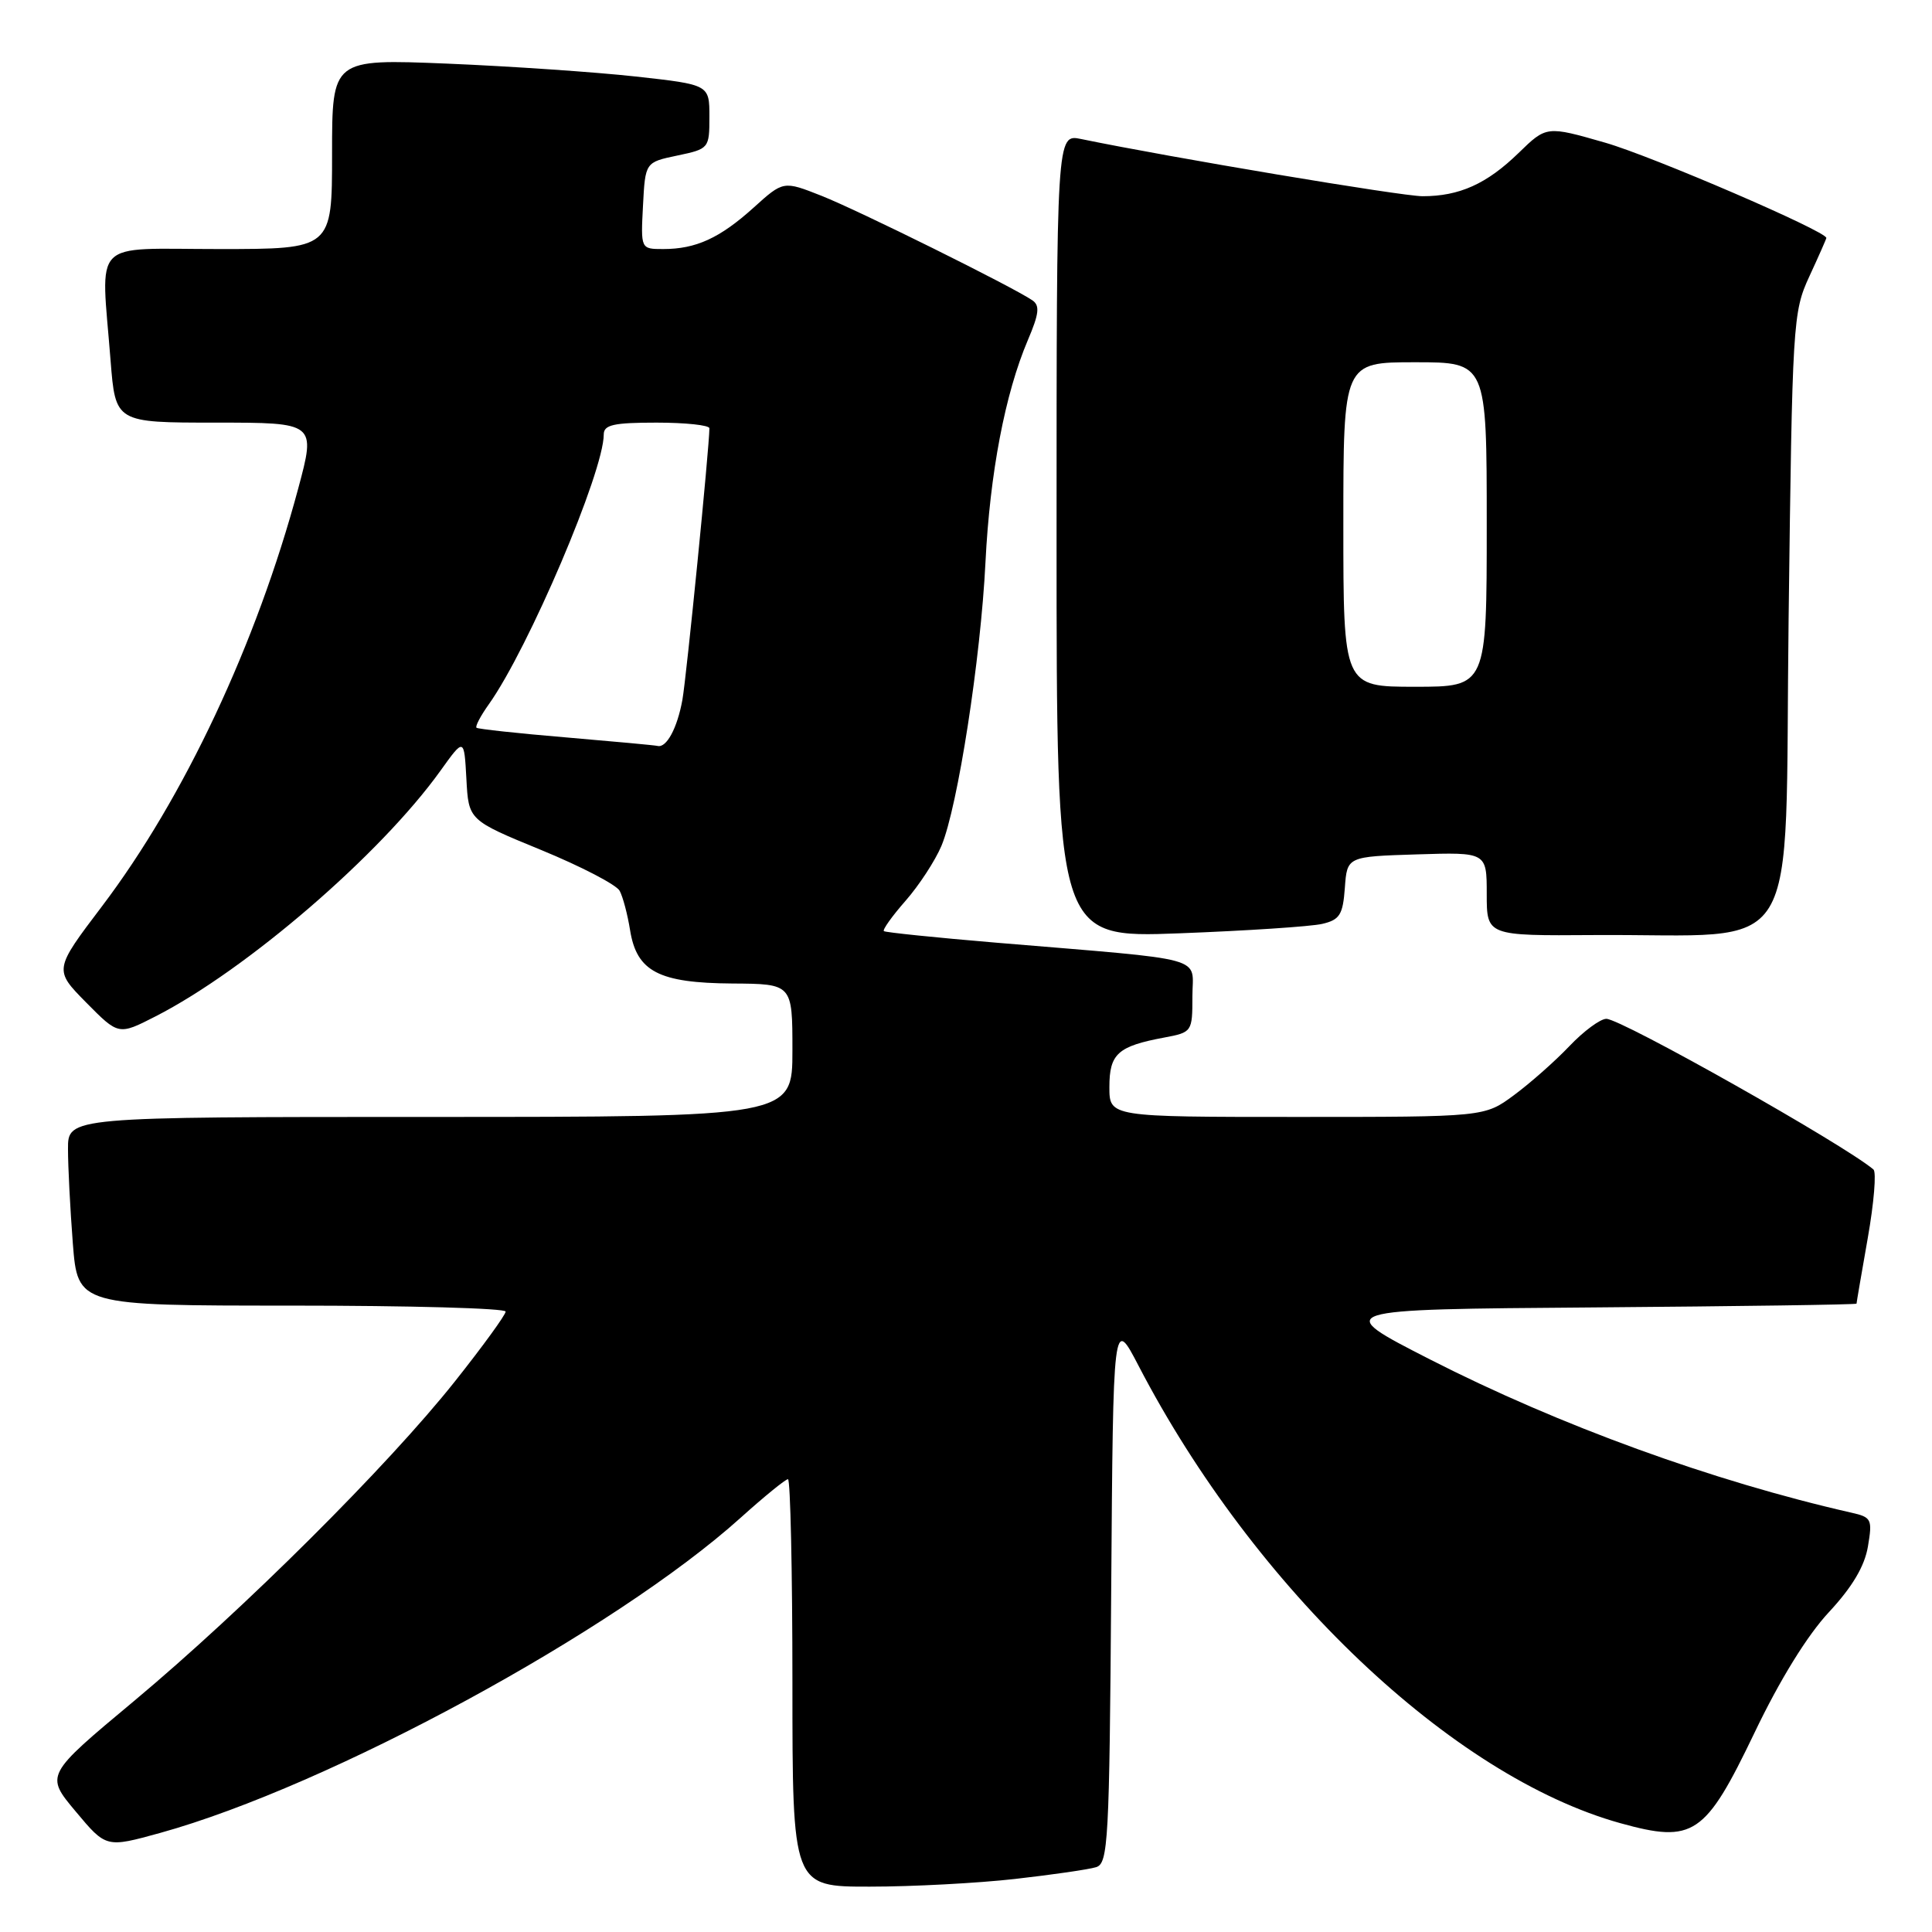 <?xml version="1.0" encoding="UTF-8" standalone="no"?>
<!DOCTYPE svg PUBLIC "-//W3C//DTD SVG 1.1//EN" "http://www.w3.org/Graphics/SVG/1.1/DTD/svg11.dtd" >
<svg xmlns="http://www.w3.org/2000/svg" xmlns:xlink="http://www.w3.org/1999/xlink" version="1.1" viewBox="0 0 256 256">
 <g >
 <path fill="currentColor"
d=" M 134.50 248.97 C 139.45 248.41 144.28 247.71 145.24 247.41 C 146.84 246.92 147.00 244.04 147.24 210.69 C 147.50 174.50 147.50 174.50 150.88 181.00 C 166.23 210.52 192.42 235.38 214.70 241.58 C 224.40 244.27 225.94 243.23 232.48 229.60 C 235.82 222.61 239.47 216.70 242.33 213.63 C 245.43 210.30 247.07 207.54 247.51 204.92 C 248.12 201.31 247.99 201.04 245.33 200.44 C 226.96 196.27 206.63 188.88 189.50 180.14 C 176.50 173.50 176.50 173.50 211.25 173.24 C 230.36 173.09 246.00 172.87 246.00 172.74 C 246.00 172.61 246.67 168.69 247.49 164.04 C 248.31 159.39 248.65 155.30 248.24 154.96 C 244.29 151.62 214.82 135.00 212.85 135.00 C 212.05 135.00 209.84 136.63 207.95 138.62 C 206.05 140.62 202.74 143.54 200.60 145.12 C 196.70 148.00 196.70 148.00 171.85 148.00 C 147.00 148.00 147.00 148.00 147.00 144.04 C 147.00 139.63 148.11 138.63 154.27 137.48 C 157.95 136.79 158.00 136.72 158.00 132.03 C 158.00 126.60 160.57 127.30 132.00 124.91 C 124.03 124.24 117.33 123.55 117.12 123.38 C 116.91 123.21 118.20 121.40 119.99 119.36 C 121.78 117.32 123.92 114.04 124.75 112.07 C 126.90 106.93 129.95 87.30 130.58 74.50 C 131.17 62.70 133.17 52.18 136.19 45.08 C 137.69 41.56 137.81 40.49 136.79 39.79 C 134.13 37.98 113.69 27.85 108.84 25.94 C 103.80 23.95 103.80 23.95 99.85 27.52 C 95.38 31.55 92.22 33.00 87.88 33.00 C 84.90 33.00 84.90 33.00 85.20 27.25 C 85.50 21.50 85.50 21.50 89.75 20.61 C 93.94 19.73 94.00 19.66 94.00 15.47 C 94.00 11.22 94.00 11.22 84.25 10.14 C 78.89 9.55 67.64 8.78 59.25 8.43 C 44.00 7.81 44.00 7.81 44.00 20.40 C 44.00 33.00 44.00 33.00 29.00 33.00 C 11.85 33.00 13.38 31.42 14.65 47.75 C 15.30 56.00 15.30 56.00 28.58 56.00 C 41.86 56.00 41.86 56.00 39.51 64.75 C 33.99 85.29 24.40 105.71 13.52 120.08 C 7.14 128.50 7.14 128.50 11.42 132.84 C 15.71 137.18 15.71 137.18 20.60 134.68 C 32.66 128.52 50.42 113.21 58.36 102.13 C 61.50 97.75 61.50 97.75 61.80 103.22 C 62.09 108.68 62.09 108.68 71.71 112.63 C 77.01 114.81 81.69 117.24 82.11 118.04 C 82.54 118.84 83.16 121.19 83.49 123.26 C 84.37 128.73 87.28 130.25 97.03 130.32 C 105.00 130.37 105.00 130.37 105.00 139.18 C 105.00 148.00 105.00 148.00 57.00 148.00 C 9.00 148.00 9.00 148.00 9.01 152.25 C 9.01 154.59 9.30 160.21 9.65 164.75 C 10.30 173.00 10.30 173.00 38.65 173.00 C 54.24 173.00 67.00 173.35 67.00 173.79 C 67.00 174.22 63.98 178.38 60.28 183.04 C 51.37 194.26 32.29 213.25 17.75 225.40 C 5.99 235.21 5.99 235.21 10.03 240.03 C 14.06 244.85 14.06 244.85 21.23 242.87 C 43.58 236.68 81.52 216.08 98.16 201.09 C 101.27 198.29 104.09 196.00 104.41 196.00 C 104.73 196.00 105.00 208.15 105.00 223.00 C 105.00 250.00 105.00 250.00 115.25 249.99 C 120.89 249.99 129.55 249.53 134.50 248.97 Z  M 175.20 122.42 C 177.52 121.88 177.94 121.21 178.20 117.64 C 178.50 113.50 178.50 113.50 187.75 113.21 C 197.00 112.92 197.00 112.92 197.00 118.46 C 197.00 124.00 197.00 124.00 211.25 123.90 C 239.27 123.71 236.43 128.33 237.00 82.00 C 237.49 42.65 237.56 41.36 239.75 36.62 C 240.99 33.94 242.00 31.65 242.00 31.53 C 242.00 30.64 218.93 20.70 212.71 18.91 C 204.92 16.67 204.92 16.67 201.21 20.28 C 197.00 24.37 193.38 26.00 188.50 26.00 C 185.72 26.00 155.10 20.87 143.25 18.42 C 140.00 17.75 140.00 17.75 140.00 71.02 C 140.00 124.28 140.00 124.28 156.25 123.67 C 165.19 123.33 173.71 122.77 175.20 122.42 Z  M 75.00 97.71 C 68.67 97.18 63.34 96.60 63.14 96.43 C 62.94 96.26 63.68 94.85 64.78 93.31 C 70.03 85.92 80.00 62.52 80.00 57.57 C 80.00 56.29 81.30 56.00 87.00 56.00 C 90.85 56.00 94.00 56.34 94.00 56.75 C 93.98 59.39 90.97 89.66 90.42 92.74 C 89.74 96.49 88.31 99.14 87.13 98.84 C 86.78 98.75 81.33 98.25 75.00 97.71 Z  M 178.00 69.50 C 178.00 48.00 178.00 48.00 187.50 48.00 C 197.00 48.00 197.00 48.00 197.00 69.50 C 197.00 91.00 197.00 91.00 187.50 91.00 C 178.00 91.00 178.00 91.00 178.00 69.50 Z "/>
</g>
</svg>